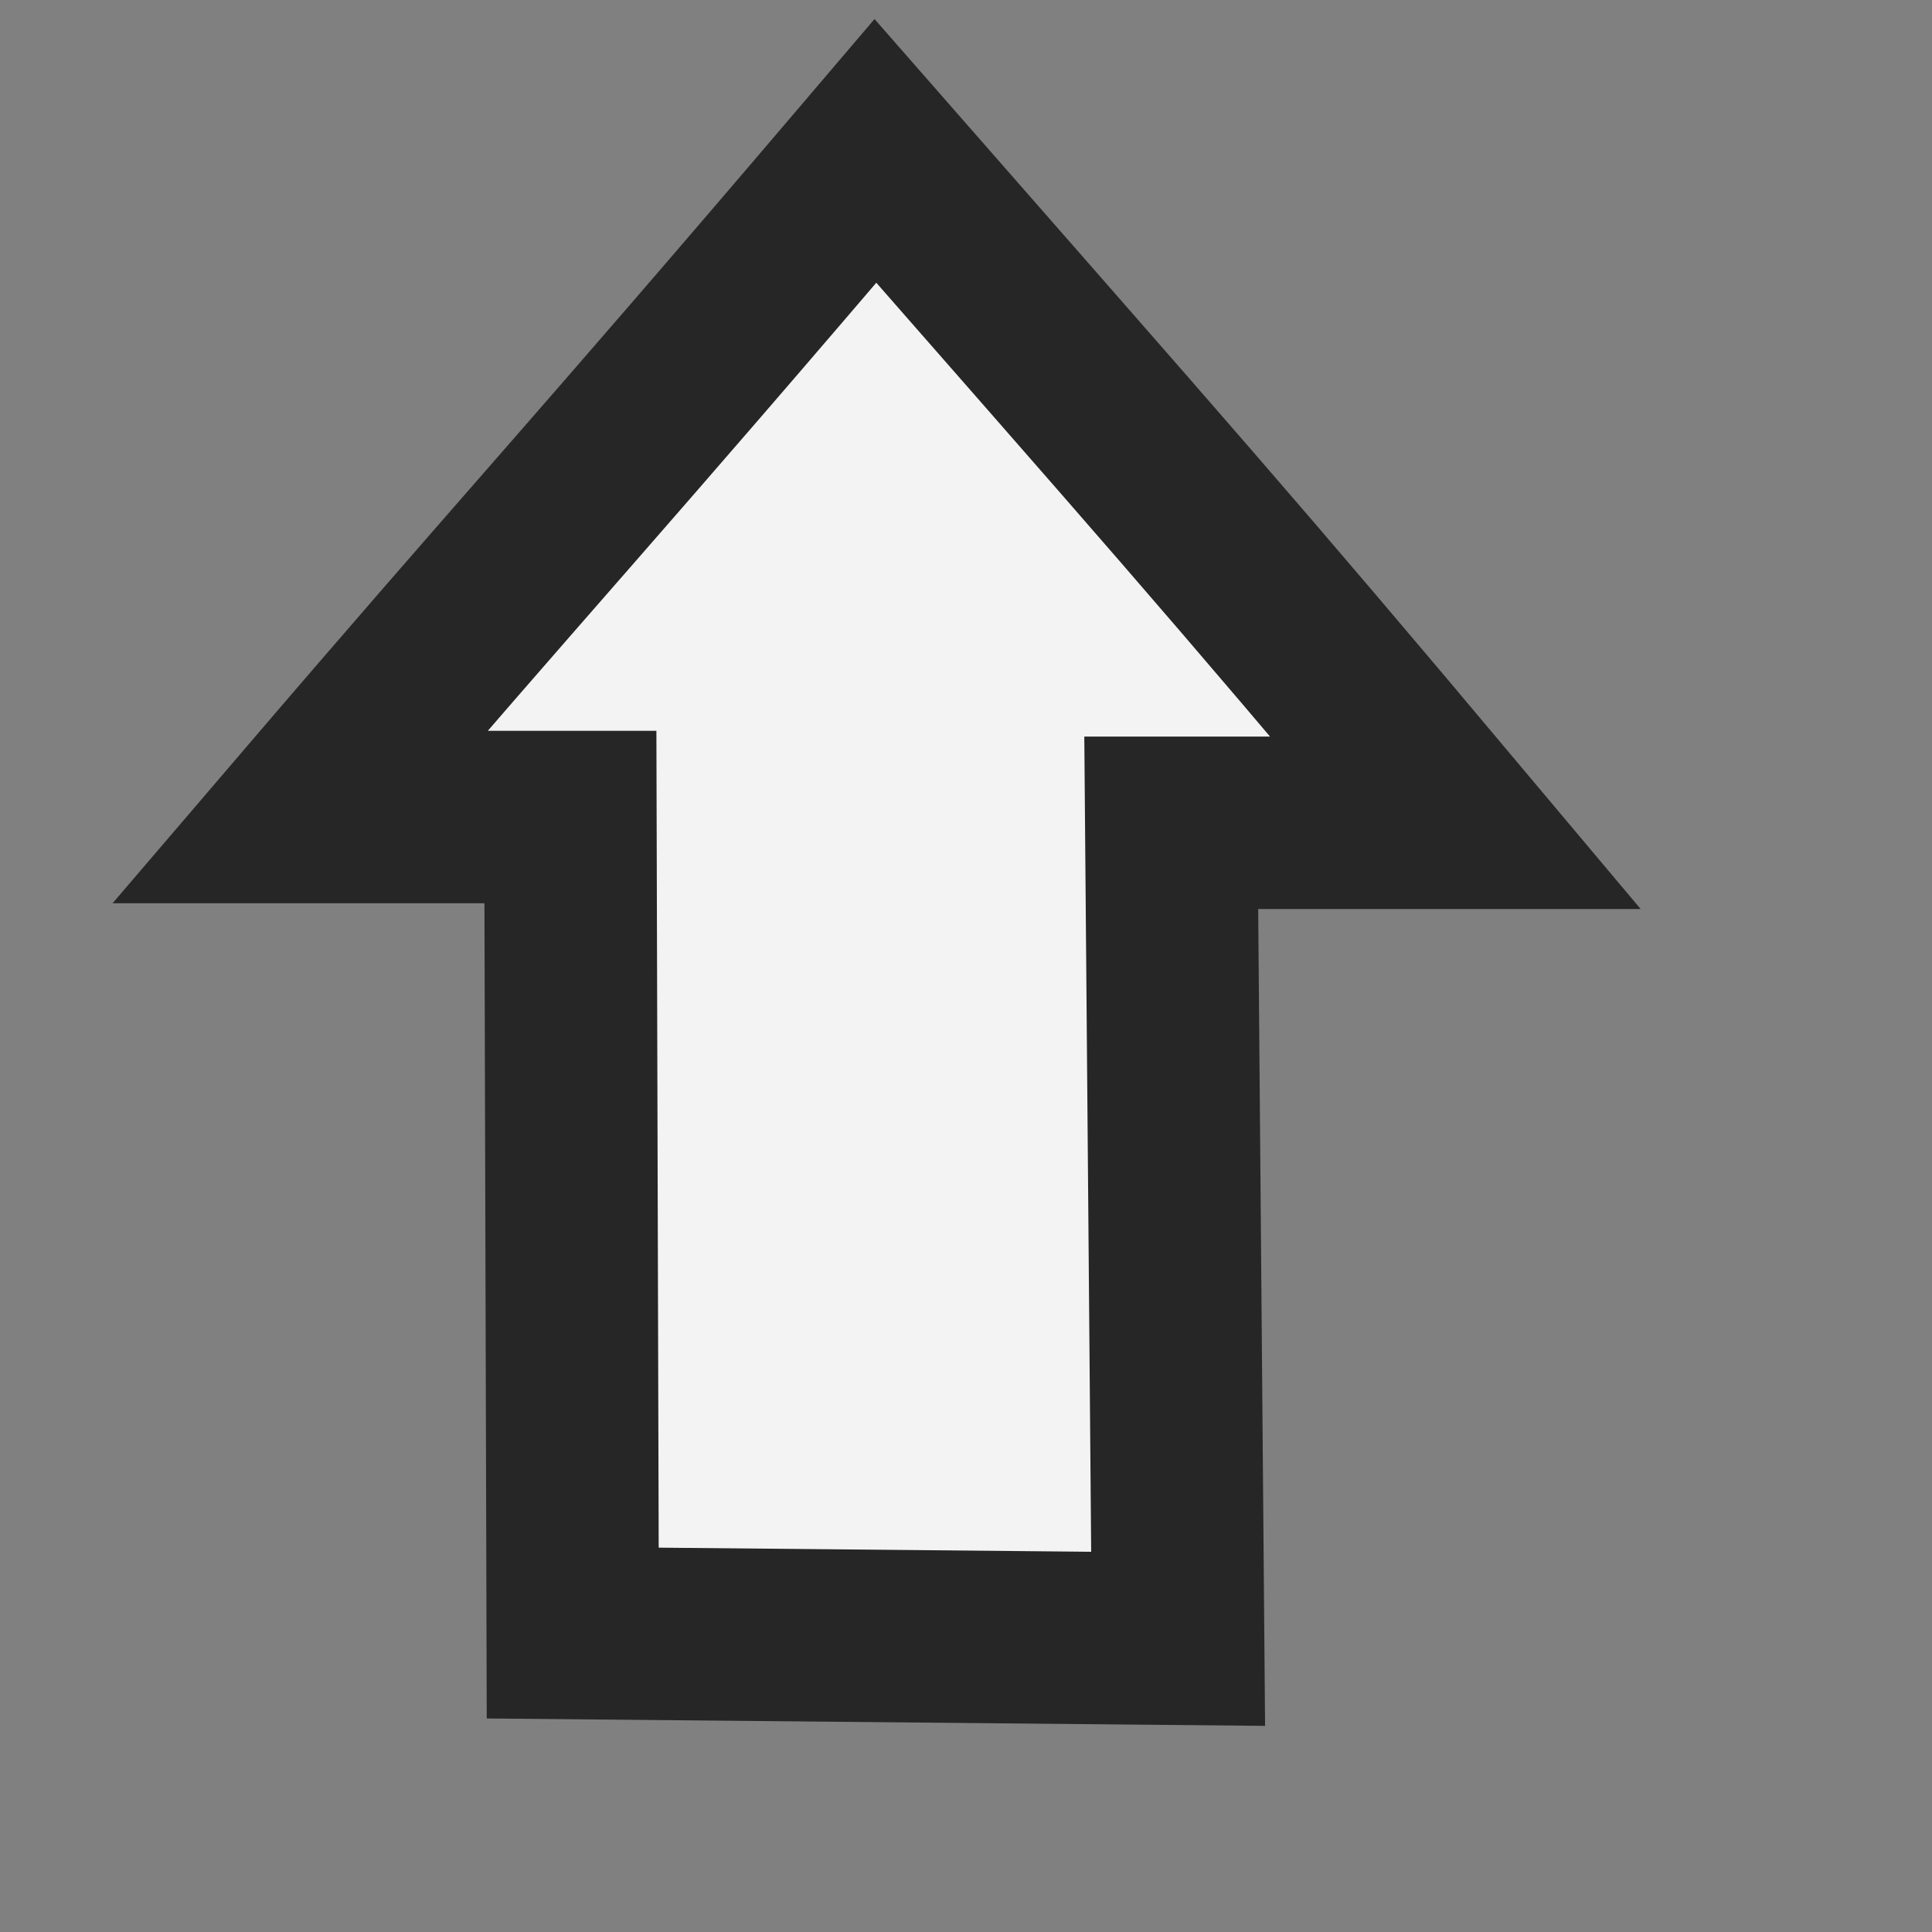 <?xml version="1.0" encoding="UTF-8" standalone="no"?>
<!-- Created with Inkscape (http://www.inkscape.org/) -->

<svg
   xmlns:dc="http://purl.org/dc/elements/1.1/"
   xmlns:cc="http://creativecommons.org/ns#"
   xmlns:rdf="http://www.w3.org/1999/02/22-rdf-syntax-ns#"
   xmlns:svg="http://www.w3.org/2000/svg"
   xmlns="http://www.w3.org/2000/svg"
   xmlns:sodipodi="http://sodipodi.sourceforge.net/DTD/sodipodi-0.dtd"
   xmlns:inkscape="http://www.inkscape.org/namespaces/inkscape"
   width="64px"
   height="64px"
   id="svg12643"
   version="1.1"
   inkscape:version="0.48.0 r9654"
   sodipodi:docname="up.svg">
  <rect width="100%" height="100%" fill="#808080" stroke="none"/>
  <title
     id="title3093">up</title>
  <defs
     id="defs12645" />
  <sodipodi:namedview
     id="base"
     pagecolor="#ffffff"
     bordercolor="#666666"
     borderopacity="1.0"
     inkscape:pageopacity="0.0"
     inkscape:pageshadow="2"
     inkscape:zoom="10.140625"
     inkscape:cx="17.898305"
     inkscape:cy="35.94453"
     inkscape:current-layer="layer1"
     showgrid="true"
     inkscape:document-units="px"
     inkscape:grid-bbox="true"
     inkscape:window-width="993"
     inkscape:window-height="871"
     inkscape:window-x="206"
     inkscape:window-y="114"
     inkscape:window-maximized="0">
    <inkscape:grid
       type="xygrid"
       id="grid13181" />
  </sodipodi:namedview>
  <g
     id="layer1"
     inkscape:label="Layer 1"
     inkscape:groupmode="layer">
    <path
       style="fill:#f3f3f3;stroke:#262626;stroke-width:5.712;stroke-linecap:butt;stroke-linejoin:miter;stroke-miterlimit:4;stroke-opacity:1;stroke-dasharray:none;display:inline;fill-opacity:1"
       d="M 29,5 C 19.336,16.346 17.817,17.85 9.932,27.065 l 8.964,0 0.076,27.032 20.055,0.191 -0.228,-27.032 9.42,0 C 40.616,18.206 38.501,15.847 29,5 z"
       id="path12638"
       inkscape:connector-curvature="0"
       sodipodi:nodetypes="ccccccccc" />
  </g>
</svg>
